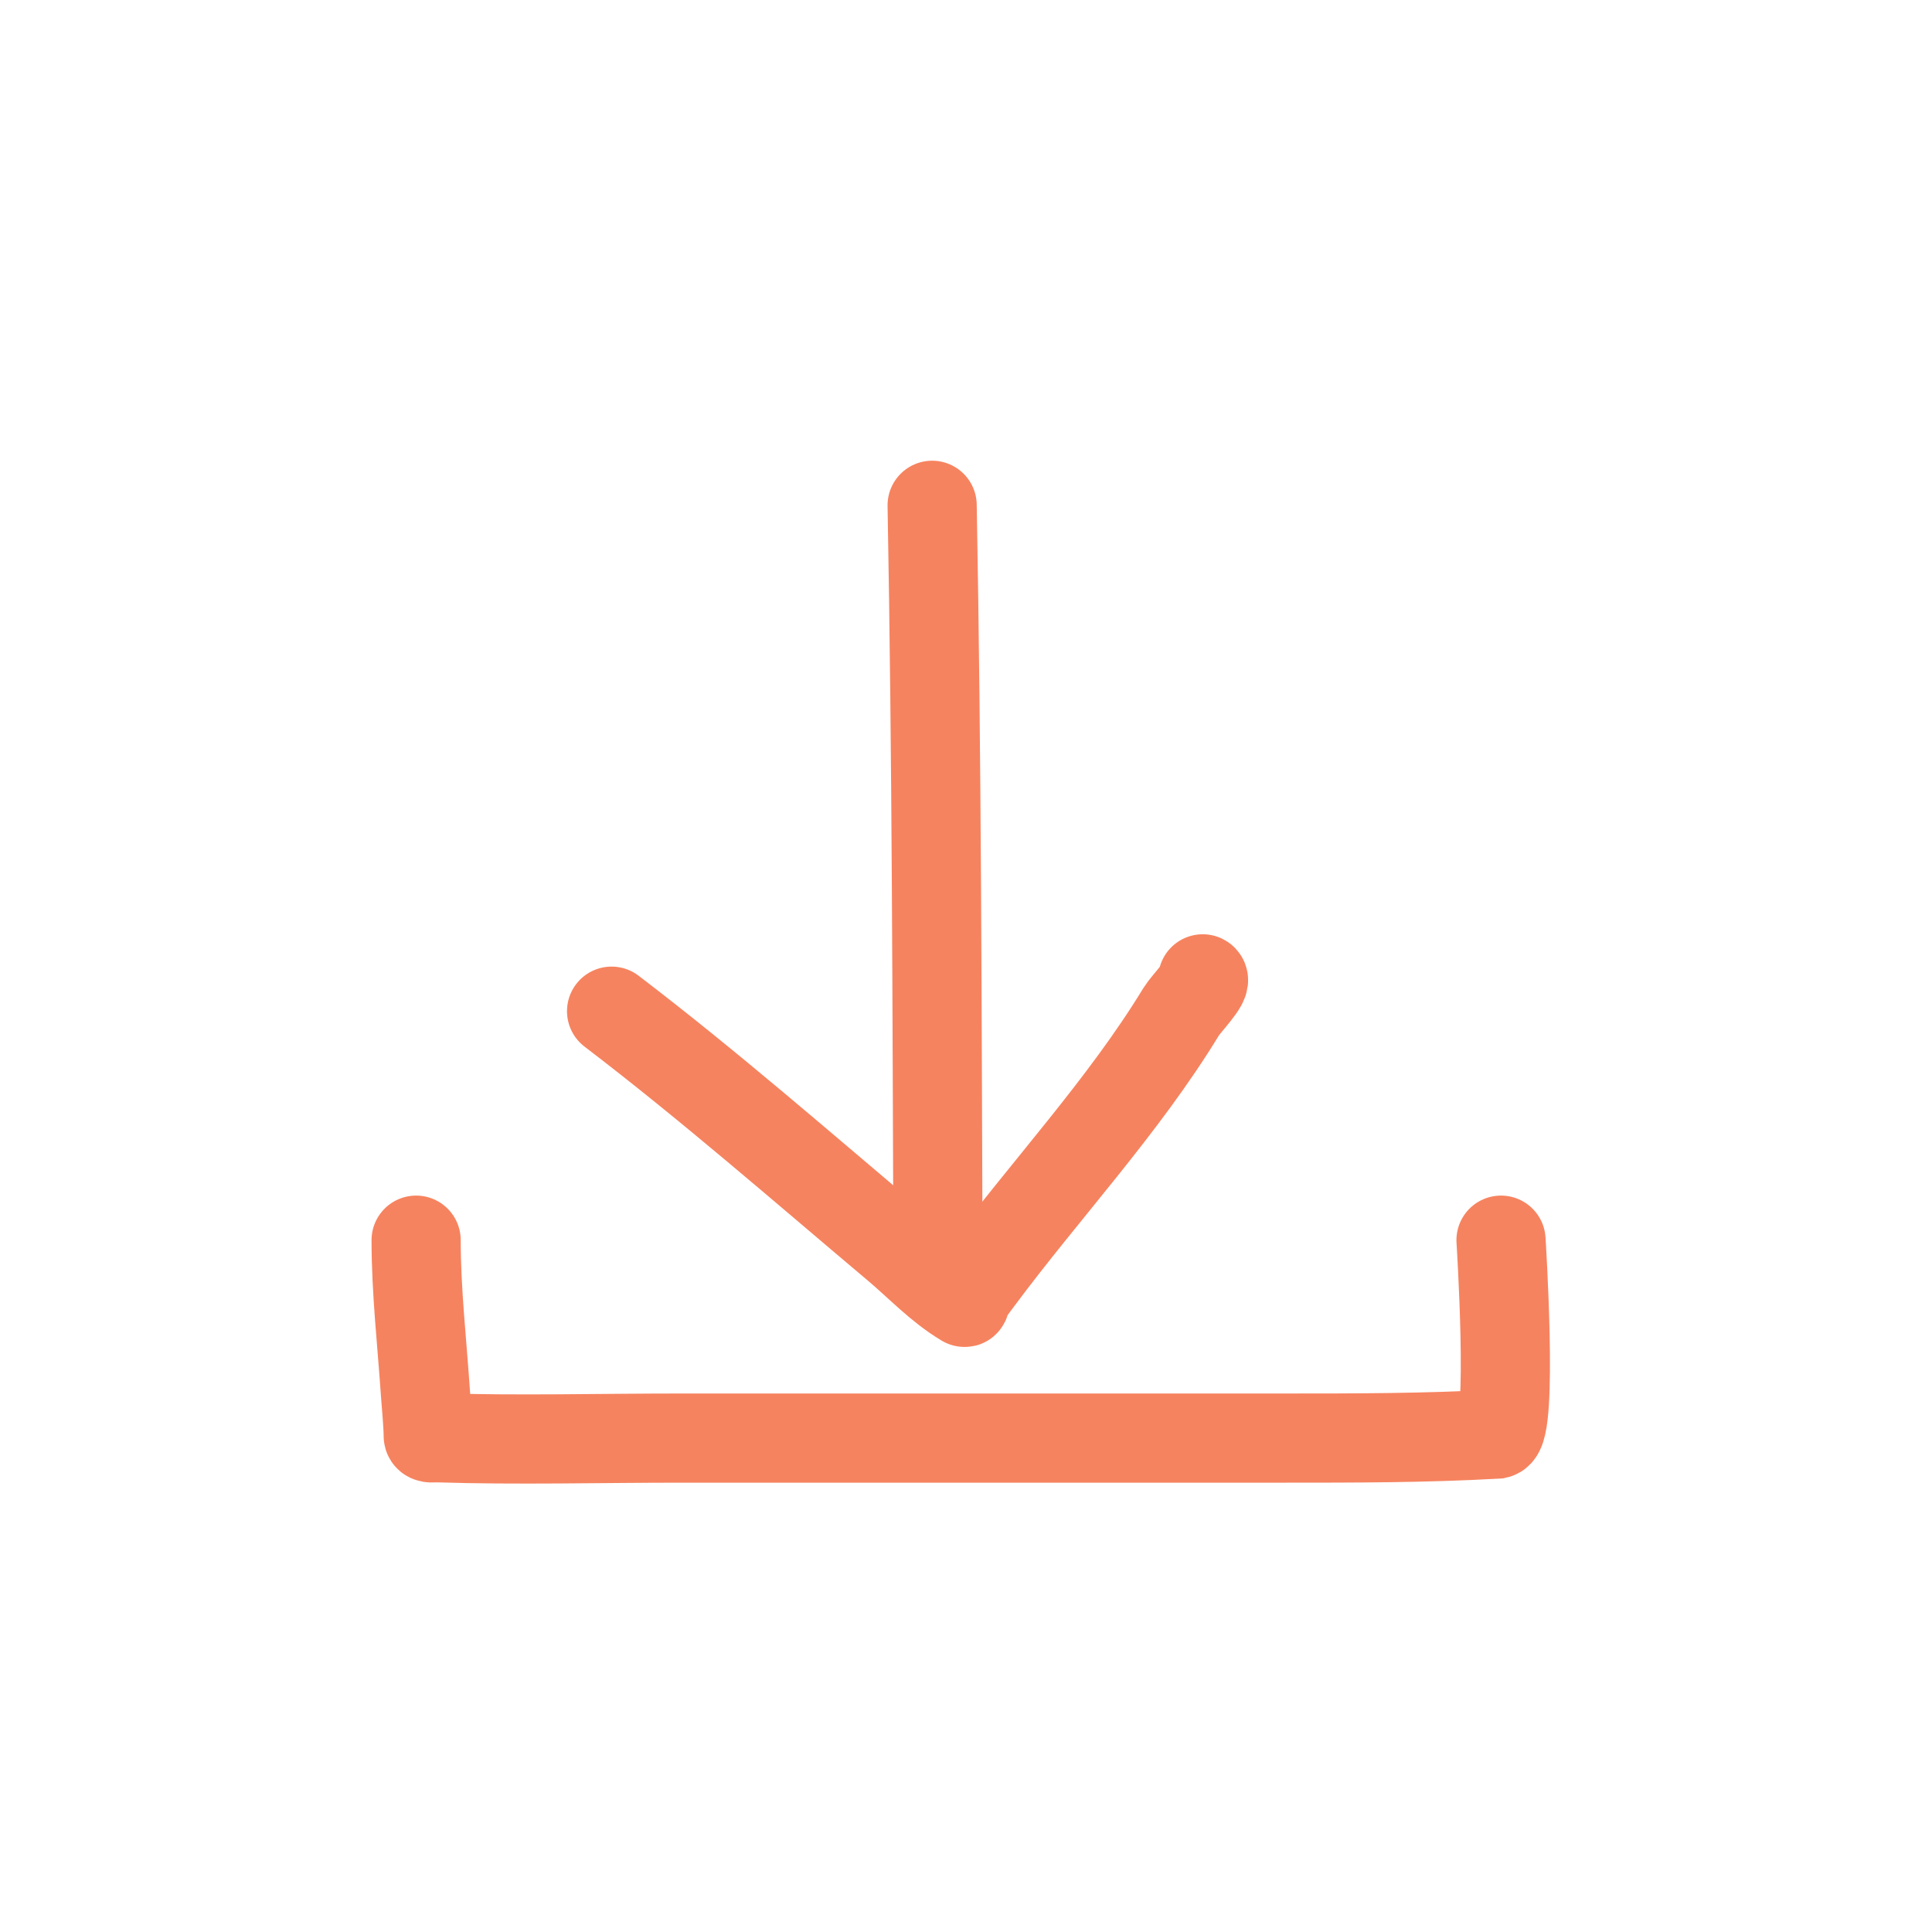 <svg width="65" height="65" viewBox="0 0 65 65" fill="none" xmlns="http://www.w3.org/2000/svg">
<path d="M31.361 17C31.517 25.541 31.525 34.086 31.559 42.629" stroke="#F6835F" stroke-width="3" stroke-linecap="round"/>
<path d="M20.576 34.02C23.871 36.535 26.993 39.267 30.163 41.936C30.918 42.572 31.602 43.311 32.45 43.816C32.476 43.832 32.465 43.757 32.477 43.728C32.586 43.48 32.735 43.299 32.906 43.069C35.144 40.055 37.795 37.233 39.75 34.02C39.894 33.785 40.64 33.019 40.465 32.932" stroke="#F6835F" stroke-width="3" stroke-linecap="round"/>
<path d="M14 41.724C14 43.45 14.201 45.188 14.316 46.909C14.33 47.115 14.407 47.937 14.407 48.307C14.407 48.411 14.608 48.369 14.712 48.372C17.43 48.458 20.16 48.383 22.879 48.383C26.05 48.383 29.221 48.383 32.391 48.383C35.963 48.383 39.535 48.383 43.106 48.383C45.633 48.383 47.984 48.383 50.359 48.248C50.91 48.123 50.5 41.724 50.5 41.724" stroke="#F6835F" stroke-width="3" stroke-linecap="round"/>
</svg>
